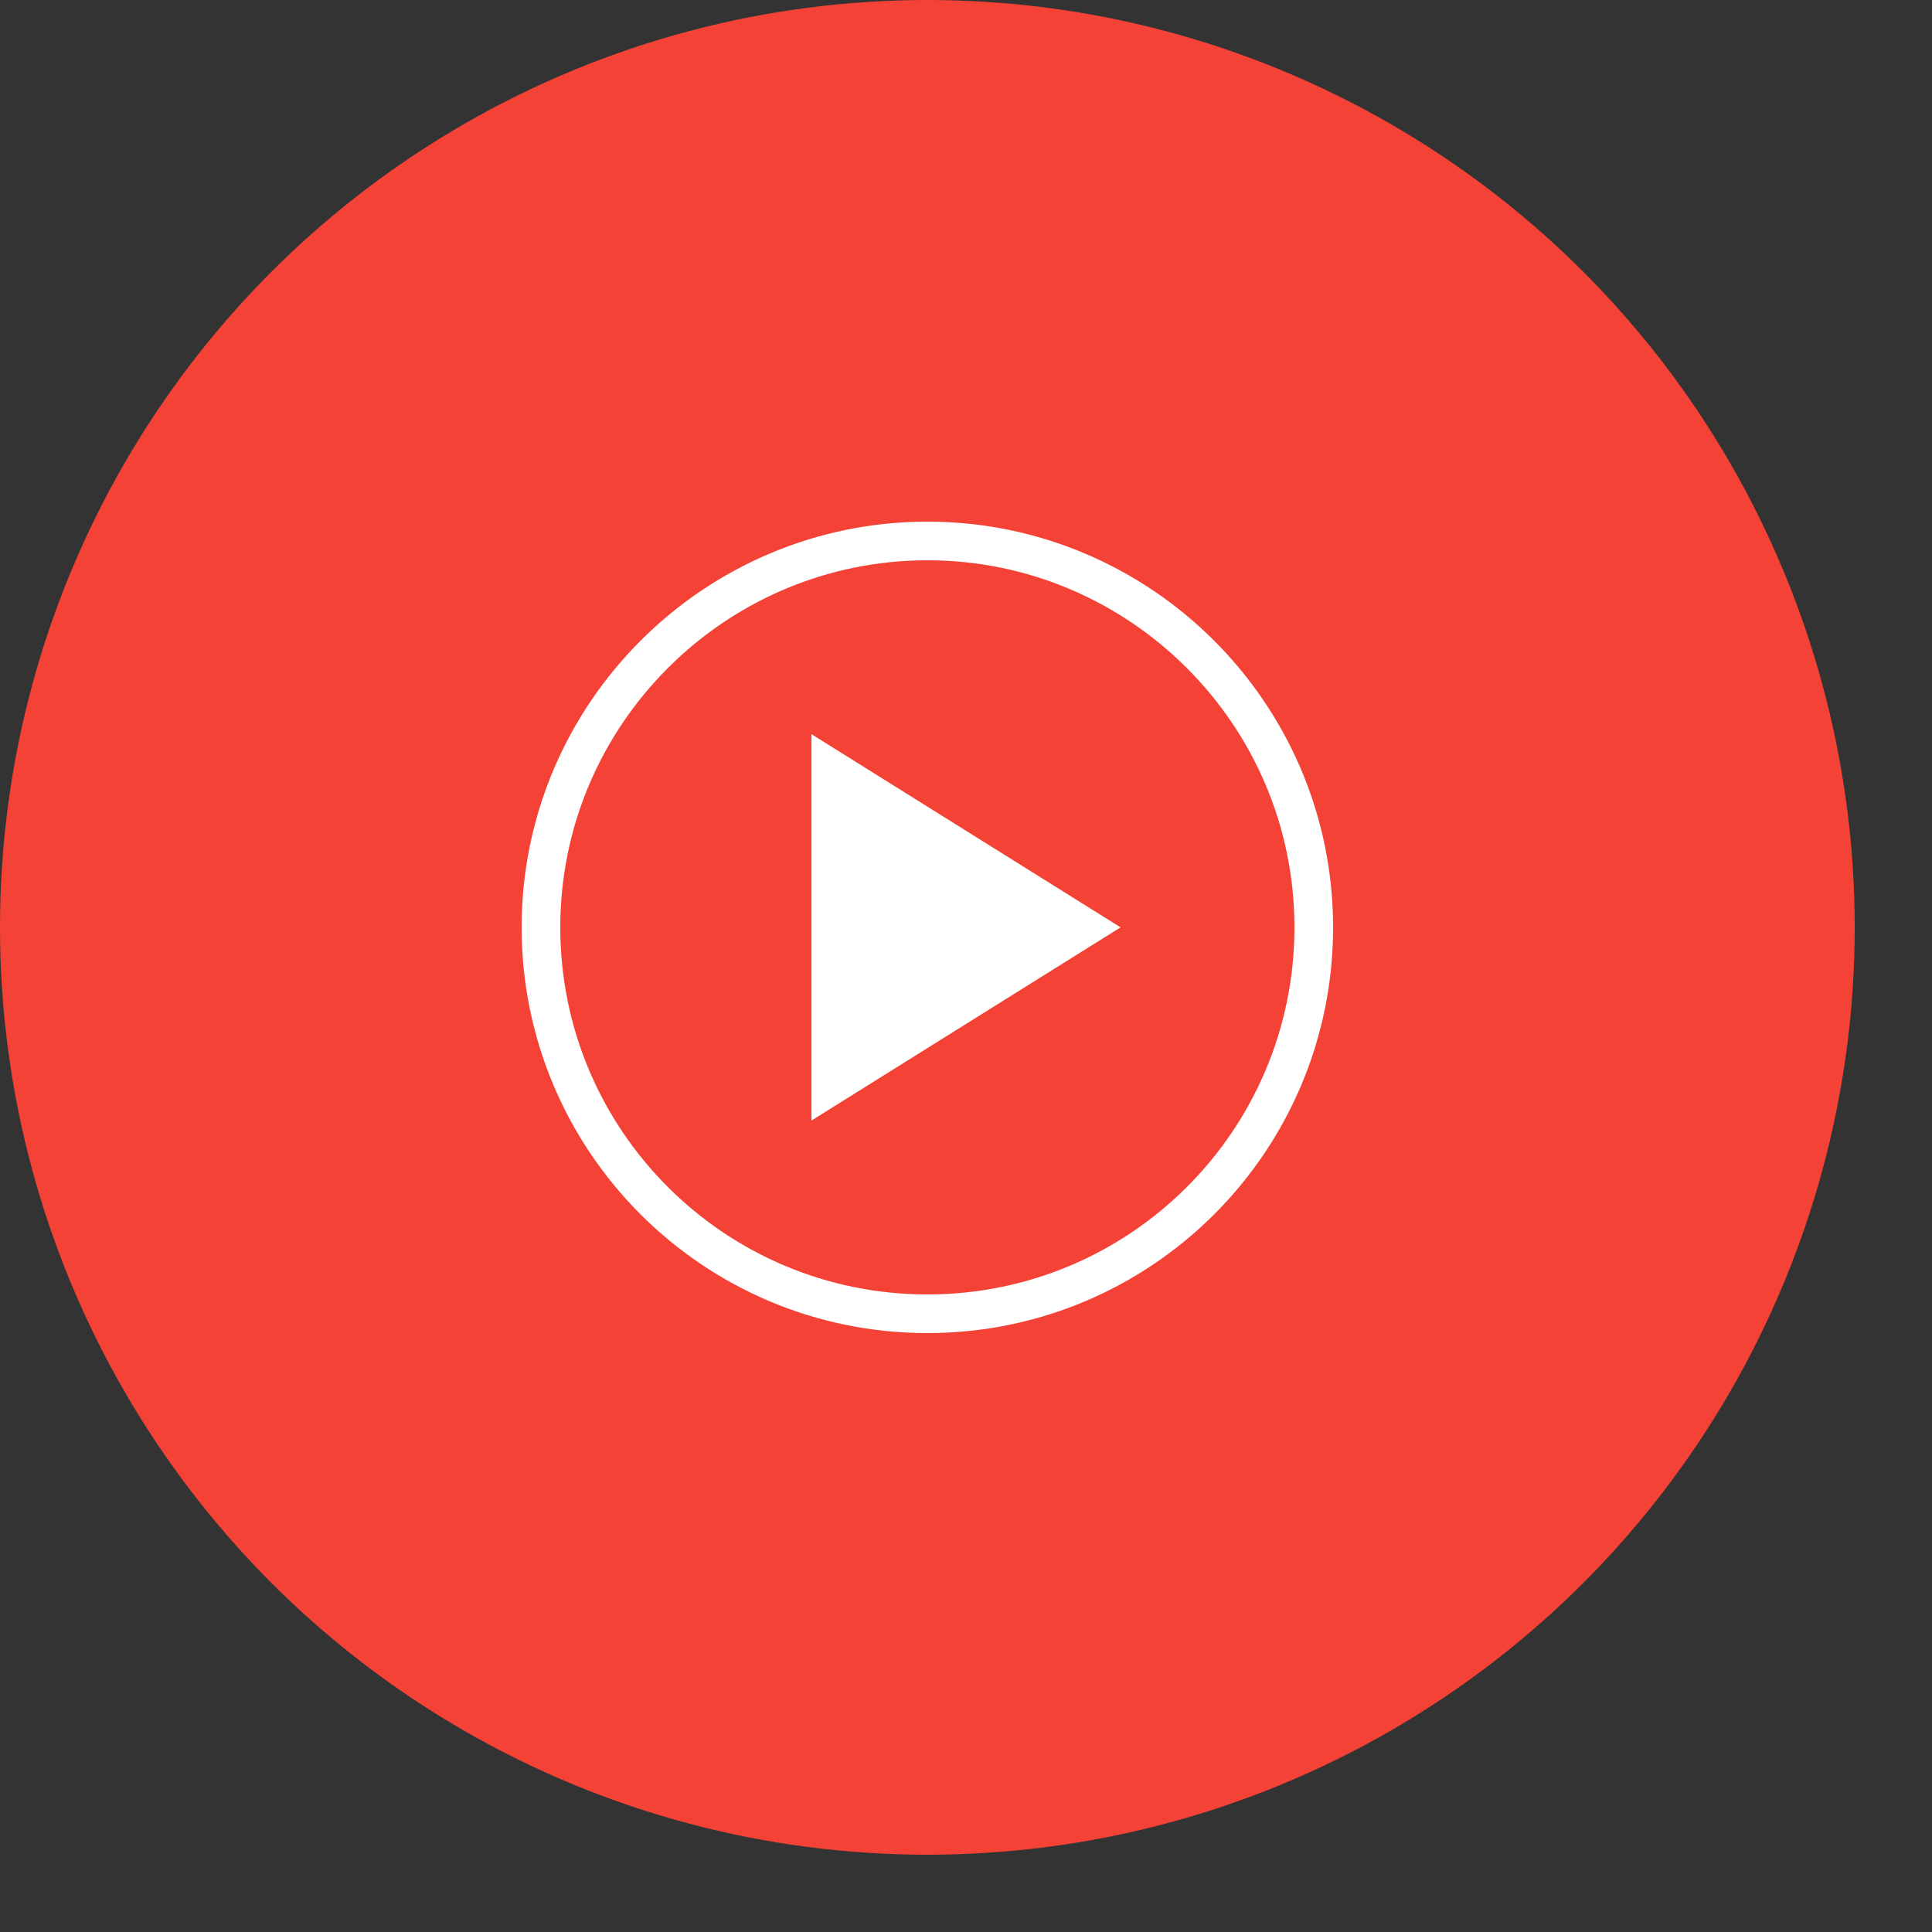 <svg xmlns="http://www.w3.org/2000/svg" viewBox="0 0 50 50">
    <rect x="0" y="0" width="50" height="50" fill="#333333" stroke="none"/>
    <circle cx="24" cy="24" r="24" fill="#f44336" />
    <path fill="#fff" d="m21 29 8-5-8-5z" />
    <path
        fill="none"
        stroke="#fff"
        stroke-miterlimit="10"
        d="M24 14c5.5 0 10 4.476 10 10s-4.476 10-10 10-10-4.476-10-10 4.5-10 10-10"
    />
</svg>